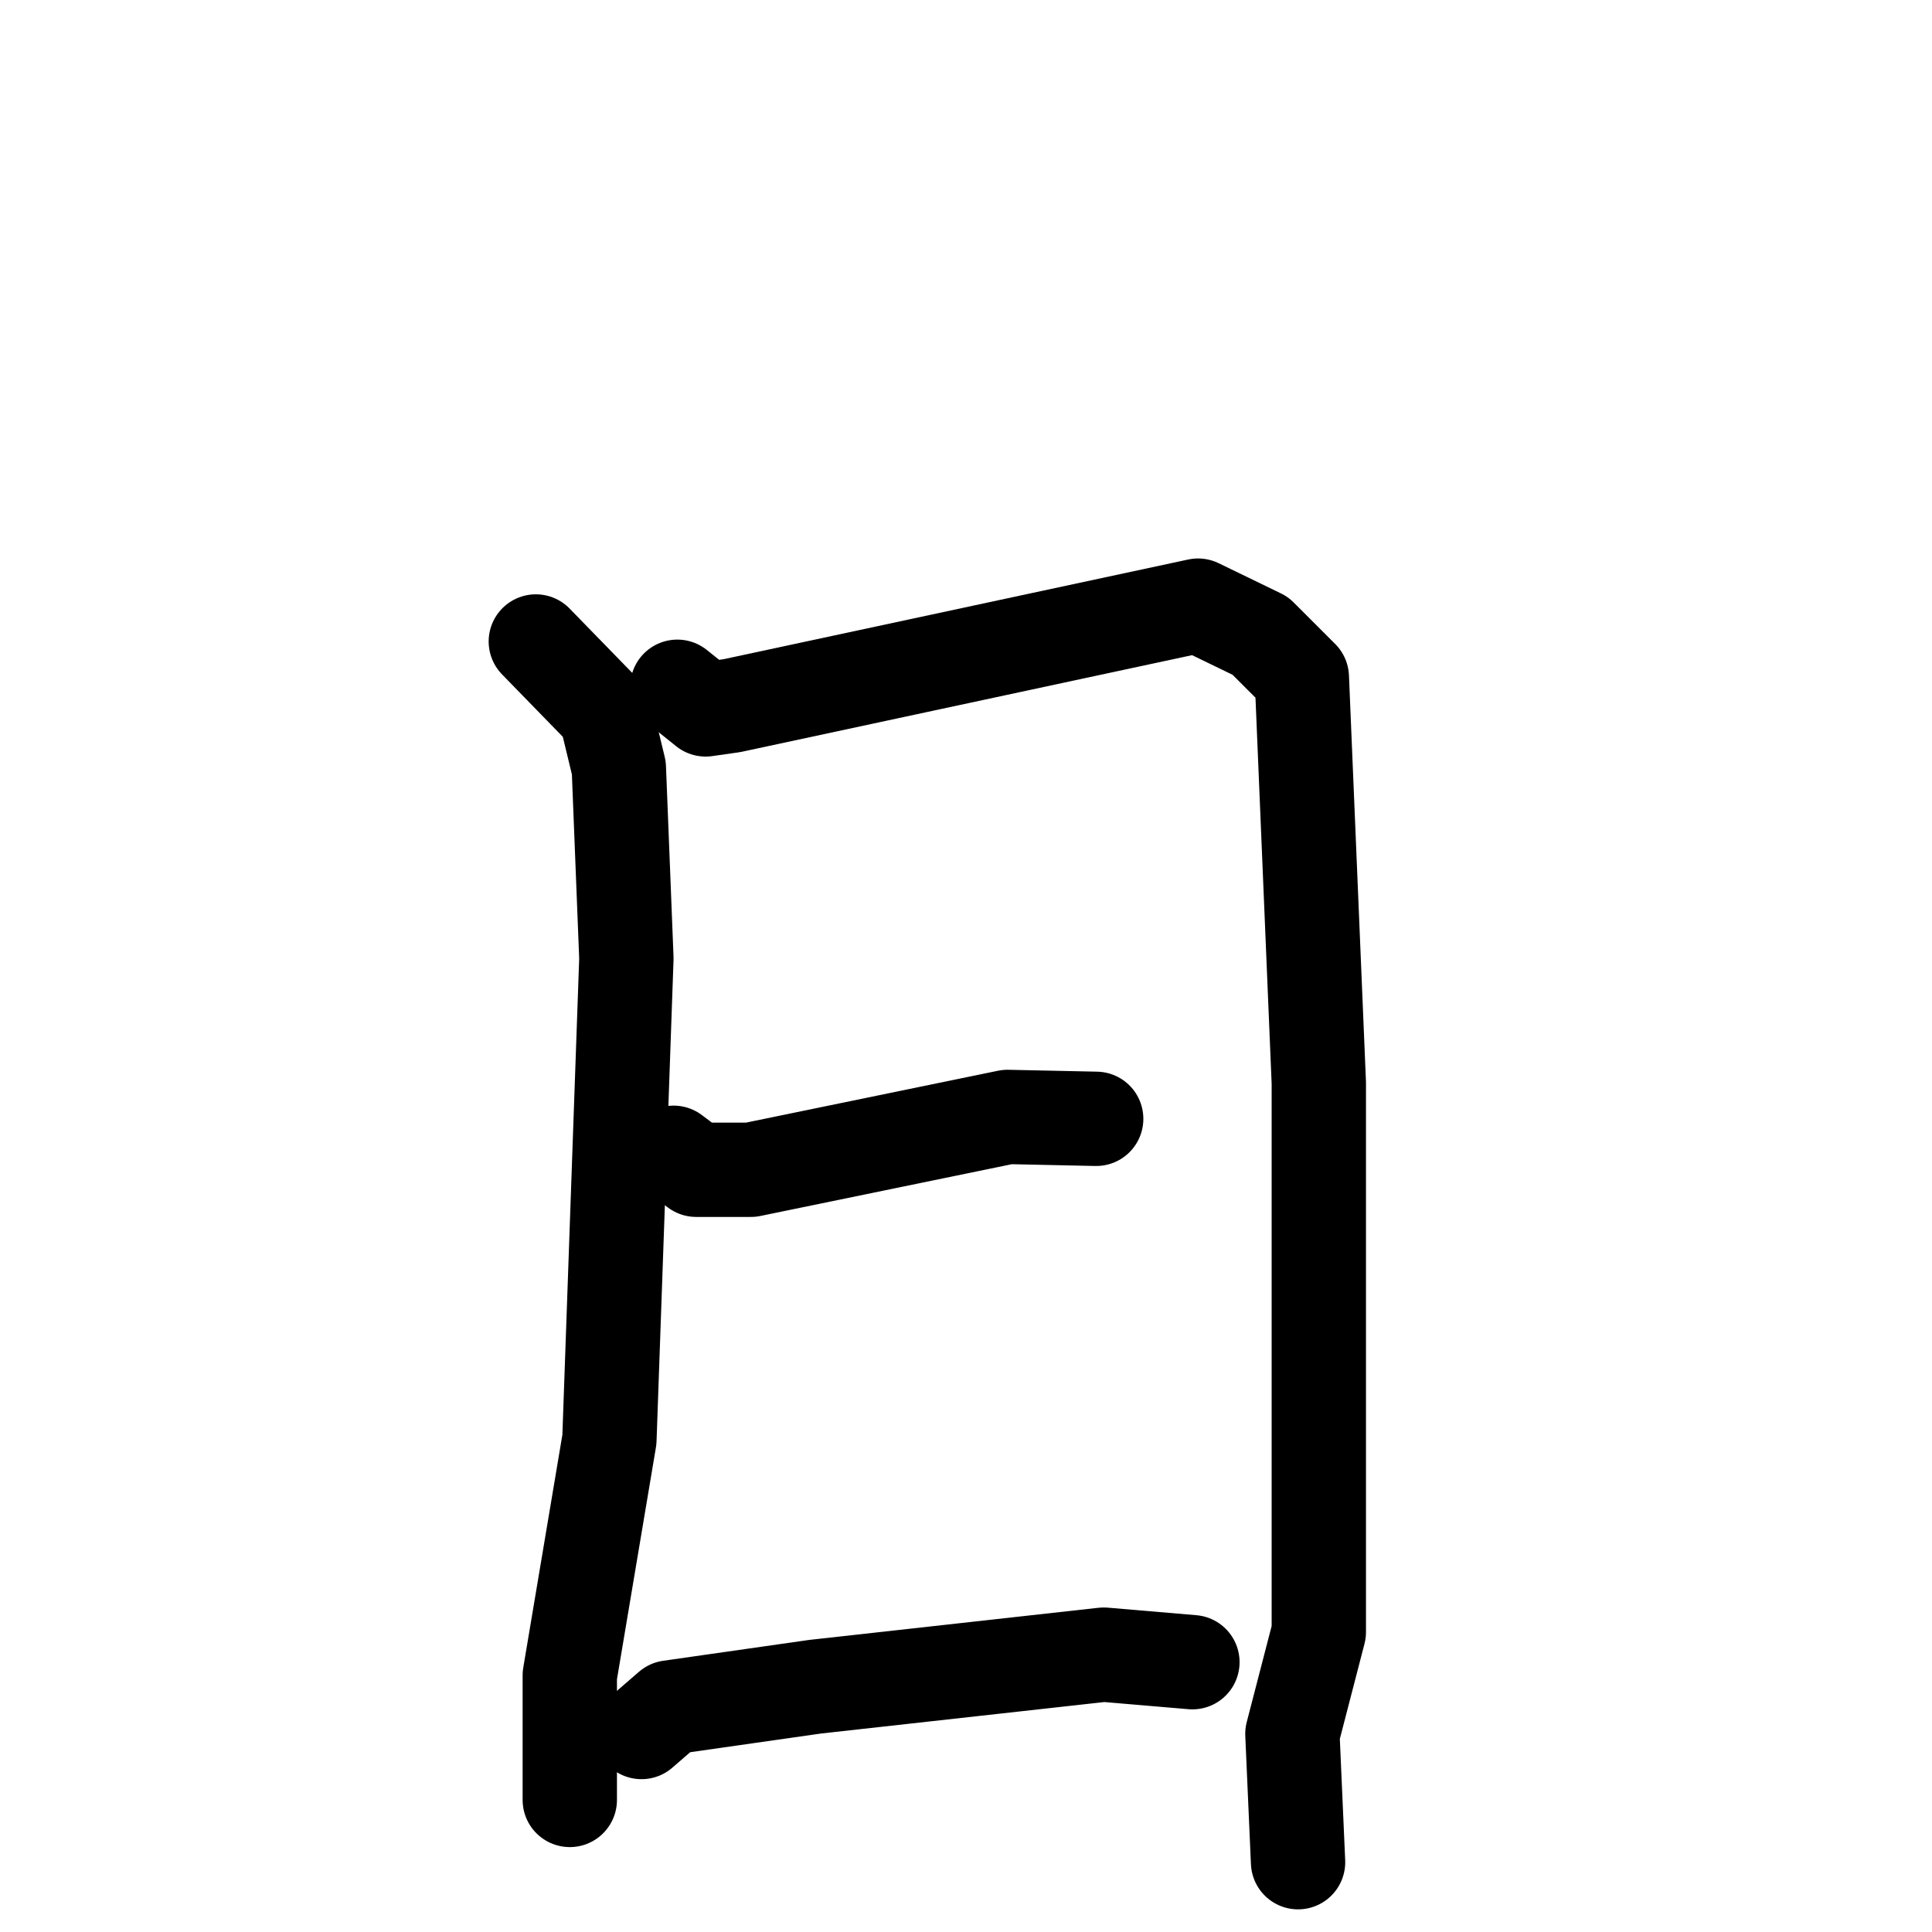 <svg xmlns="http://www.w3.org/2000/svg" viewBox="0 0 1024 1024">
  <g style="fill:none;stroke:#000000;stroke-width:50;stroke-linecap:round;stroke-linejoin:round;" transform="scale(1, 1) translate(0, 0)">
    <path d="M 284.0,340.0 L 321.0,378.0 L 328.0,407.0 L 332.0,508.0 L 323.0,763.0 L 302.0,888.0 L 302.0,954.0"/>
    <path d="M 359.0,364.0 L 374.0,376.0 L 388.0,374.0 L 635.0,321.0 L 668.0,337.0 L 690.0,359.0 L 699.0,574.0 L 699.0,865.0 L 685.0,919.0 L 688.0,987.0"/>
    <path d="M 357.0,611.0 L 369.0,620.0 L 398.0,620.0 L 534.0,592.0 L 581.0,593.0"/>
    <path d="M 340.0,918.0 L 355.0,905.0 L 432.0,894.0 L 585.0,877.0 L 632.0,881.0"/>
  </g>
</svg>
